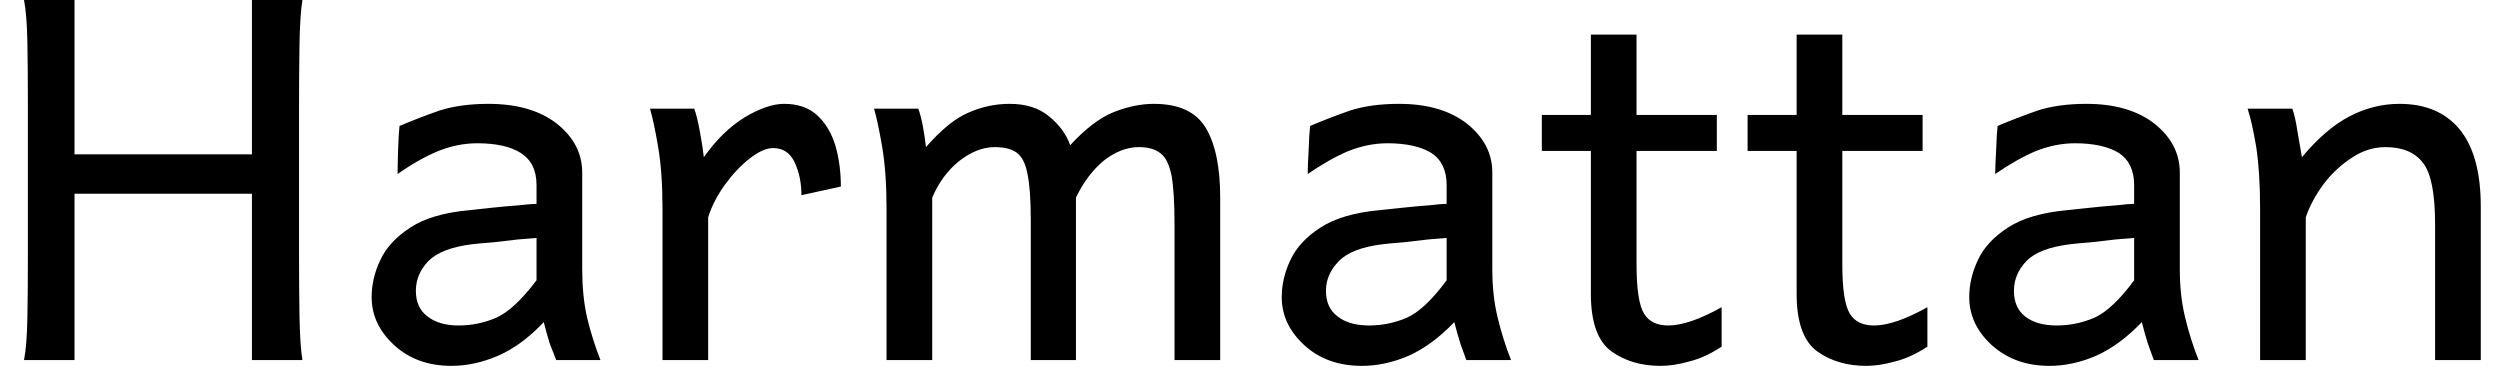 <svg width="52" height="8" viewBox="0 0 52 8" fill="none" xmlns="http://www.w3.org/2000/svg">
<path d="M1.55 7.49H0.5C0.54 7.283 0.563 6.987 0.57 6.6C0.577 6.213 0.58 5.767 0.58 5.26V2.24C0.58 1.733 0.577 1.287 0.57 0.9C0.563 0.507 0.54 0.207 0.5 0H1.55V3.21H5.24V0H6.29C6.257 0.207 6.237 0.507 6.23 0.9C6.223 1.287 6.22 1.733 6.22 2.24V5.26C6.22 5.767 6.223 6.213 6.23 6.6C6.237 6.987 6.257 7.283 6.29 7.49H5.24V4.03H1.55V7.49ZM9.39 7.61C8.91 7.61 8.513 7.467 8.2 7.18C7.887 6.893 7.73 6.56 7.73 6.18C7.73 5.92 7.79 5.663 7.91 5.41C8.03 5.15 8.24 4.923 8.54 4.73C8.833 4.537 9.247 4.417 9.78 4.37C9.893 4.357 10.047 4.34 10.24 4.32C10.433 4.3 10.617 4.283 10.79 4.27C10.97 4.25 11.093 4.24 11.16 4.24V3.85C11.16 3.543 11.05 3.32 10.83 3.18C10.617 3.047 10.317 2.98 9.93 2.98C9.657 2.98 9.387 3.033 9.12 3.14C8.847 3.253 8.563 3.413 8.27 3.62C8.27 3.507 8.273 3.34 8.28 3.12C8.287 2.9 8.297 2.733 8.31 2.62C8.577 2.507 8.853 2.4 9.14 2.3C9.433 2.207 9.773 2.16 10.16 2.16C10.753 2.16 11.227 2.297 11.58 2.57C11.933 2.85 12.11 3.19 12.11 3.59V5.6C12.11 5.967 12.143 6.3 12.21 6.6C12.283 6.907 12.377 7.203 12.49 7.49H11.57C11.537 7.41 11.493 7.3 11.44 7.16C11.393 7.013 11.35 6.86 11.31 6.7C11.01 7.02 10.693 7.253 10.36 7.4C10.033 7.54 9.71 7.61 9.39 7.61ZM9.54 6.77C9.807 6.77 10.067 6.717 10.32 6.61C10.573 6.497 10.853 6.237 11.16 5.83V4.95C11.073 4.957 10.947 4.967 10.78 4.98C10.607 5 10.433 5.02 10.26 5.04C10.08 5.053 9.933 5.067 9.82 5.08C9.393 5.133 9.09 5.25 8.91 5.43C8.737 5.61 8.65 5.817 8.65 6.05C8.65 6.283 8.73 6.46 8.89 6.58C9.05 6.707 9.267 6.77 9.54 6.77ZM14.73 7.49H13.78V4.34C13.78 3.84 13.75 3.413 13.69 3.06C13.63 2.707 13.573 2.44 13.52 2.26H14.44C14.48 2.367 14.52 2.53 14.56 2.75C14.6 2.97 14.627 3.143 14.64 3.27C14.893 2.91 15.177 2.633 15.49 2.44C15.803 2.253 16.077 2.16 16.31 2.16C16.597 2.16 16.827 2.24 17 2.4C17.173 2.56 17.3 2.773 17.38 3.04C17.453 3.3 17.49 3.58 17.49 3.88L16.67 4.06C16.67 3.807 16.623 3.58 16.53 3.38C16.437 3.18 16.287 3.08 16.08 3.08C15.94 3.08 15.777 3.153 15.59 3.3C15.41 3.44 15.24 3.62 15.08 3.84C14.92 4.06 14.803 4.287 14.73 4.52V7.49ZM19.39 7.49H18.44V4.34C18.44 3.84 18.41 3.413 18.35 3.06C18.29 2.707 18.233 2.44 18.18 2.26H19.1C19.14 2.367 19.173 2.497 19.2 2.65C19.227 2.803 19.247 2.94 19.26 3.06C19.58 2.693 19.877 2.453 20.15 2.34C20.423 2.22 20.707 2.16 21 2.16C21.34 2.16 21.613 2.247 21.82 2.42C22.033 2.593 22.18 2.793 22.26 3.02C22.58 2.673 22.883 2.443 23.17 2.33C23.457 2.217 23.733 2.16 24 2.16C24.52 2.16 24.88 2.327 25.08 2.66C25.28 2.993 25.38 3.477 25.38 4.11V7.49H24.43V4.67C24.43 4.23 24.41 3.893 24.37 3.66C24.323 3.427 24.247 3.27 24.14 3.19C24.033 3.103 23.883 3.06 23.69 3.06C23.443 3.06 23.2 3.153 22.96 3.34C22.727 3.533 22.533 3.79 22.38 4.11V7.49H21.44V4.57C21.44 4.15 21.417 3.83 21.37 3.61C21.33 3.397 21.253 3.25 21.14 3.17C21.033 3.097 20.883 3.06 20.69 3.06C20.443 3.06 20.197 3.157 19.95 3.35C19.71 3.543 19.523 3.797 19.39 4.11V7.49ZM28.33 7.61C27.843 7.61 27.443 7.467 27.13 7.18C26.817 6.893 26.66 6.56 26.66 6.18C26.66 5.92 26.72 5.663 26.84 5.41C26.96 5.15 27.17 4.923 27.47 4.73C27.77 4.537 28.183 4.417 28.71 4.37C28.83 4.357 28.987 4.34 29.18 4.32C29.367 4.3 29.55 4.283 29.73 4.27C29.903 4.25 30.023 4.24 30.09 4.24V3.85C30.09 3.543 29.983 3.32 29.77 3.18C29.55 3.047 29.247 2.98 28.86 2.98C28.593 2.98 28.323 3.033 28.05 3.14C27.783 3.253 27.5 3.413 27.2 3.62C27.2 3.507 27.207 3.34 27.22 3.12C27.227 2.9 27.237 2.733 27.25 2.62C27.517 2.507 27.793 2.4 28.08 2.3C28.367 2.207 28.707 2.16 29.1 2.16C29.687 2.16 30.157 2.297 30.51 2.57C30.863 2.85 31.04 3.19 31.04 3.59V5.6C31.04 5.967 31.077 6.3 31.15 6.6C31.223 6.907 31.317 7.203 31.43 7.49H30.5C30.473 7.41 30.433 7.3 30.38 7.16C30.333 7.013 30.29 6.86 30.25 6.7C29.943 7.02 29.627 7.253 29.3 7.4C28.973 7.54 28.65 7.61 28.33 7.61ZM28.48 6.77C28.747 6.77 29.007 6.717 29.26 6.61C29.513 6.497 29.79 6.237 30.09 5.83V4.95C30.01 4.957 29.883 4.967 29.71 4.98C29.543 5 29.37 5.02 29.19 5.04C29.01 5.053 28.867 5.067 28.76 5.08C28.327 5.133 28.023 5.25 27.85 5.43C27.67 5.61 27.58 5.817 27.58 6.05C27.58 6.283 27.66 6.46 27.82 6.58C27.98 6.707 28.2 6.77 28.48 6.77ZM34.54 7.61C34.14 7.61 33.8 7.51 33.52 7.31C33.233 7.103 33.09 6.703 33.09 6.11V0.72H34.04V5.49C34.04 6.017 34.093 6.363 34.2 6.53C34.3 6.69 34.467 6.77 34.7 6.77C34.987 6.77 35.357 6.643 35.81 6.39V7.21C35.577 7.363 35.35 7.467 35.13 7.52C34.917 7.58 34.72 7.61 34.54 7.61ZM35.71 3.14H32.07V2.39H35.71V3.14ZM38.82 7.61C38.42 7.61 38.08 7.51 37.8 7.31C37.513 7.103 37.37 6.703 37.37 6.11V0.72H38.32V5.49C38.32 6.017 38.373 6.363 38.48 6.53C38.58 6.69 38.747 6.77 38.98 6.77C39.267 6.77 39.637 6.643 40.09 6.39V7.21C39.857 7.363 39.63 7.467 39.41 7.52C39.197 7.58 39 7.61 38.82 7.61ZM39.99 3.14H36.35V2.39H39.99V3.14ZM42.63 7.61C42.15 7.61 41.75 7.467 41.43 7.18C41.117 6.893 40.96 6.56 40.96 6.18C40.96 5.92 41.02 5.663 41.14 5.41C41.26 5.15 41.47 4.923 41.77 4.73C42.07 4.537 42.483 4.417 43.01 4.37C43.13 4.357 43.287 4.34 43.48 4.32C43.667 4.3 43.85 4.283 44.03 4.27C44.203 4.25 44.323 4.24 44.39 4.24V3.85C44.39 3.543 44.283 3.32 44.07 3.18C43.85 3.047 43.547 2.98 43.16 2.98C42.893 2.98 42.623 3.033 42.35 3.14C42.083 3.253 41.8 3.413 41.5 3.62C41.5 3.507 41.507 3.34 41.52 3.12C41.527 2.9 41.537 2.733 41.55 2.62C41.817 2.507 42.093 2.4 42.38 2.3C42.667 2.207 43.007 2.16 43.4 2.16C43.987 2.16 44.457 2.297 44.81 2.57C45.163 2.85 45.34 3.19 45.34 3.59V5.6C45.34 5.967 45.377 6.3 45.45 6.6C45.523 6.907 45.617 7.203 45.73 7.49H44.8C44.773 7.41 44.733 7.3 44.68 7.16C44.633 7.013 44.59 6.86 44.55 6.7C44.243 7.02 43.927 7.253 43.6 7.4C43.273 7.54 42.95 7.61 42.63 7.61ZM42.78 6.77C43.047 6.77 43.307 6.717 43.56 6.61C43.813 6.497 44.09 6.237 44.39 5.83V4.95C44.31 4.957 44.183 4.967 44.01 4.98C43.843 5 43.67 5.02 43.49 5.04C43.31 5.053 43.167 5.067 43.06 5.08C42.627 5.133 42.323 5.25 42.15 5.43C41.977 5.61 41.89 5.817 41.89 6.05C41.89 6.283 41.967 6.46 42.12 6.58C42.28 6.707 42.5 6.77 42.78 6.77ZM47.96 7.49H47.01C47.01 7.49 47.01 7.377 47.01 7.15C47.01 6.923 47.01 6.637 47.01 6.29C47.01 5.943 47.01 5.593 47.01 5.24C47.01 4.887 47.01 4.587 47.01 4.34C47.01 3.84 46.983 3.413 46.93 3.06C46.87 2.707 46.81 2.44 46.75 2.26H47.68C47.72 2.367 47.757 2.53 47.79 2.75C47.83 2.97 47.86 3.143 47.88 3.27C48.207 2.877 48.537 2.593 48.87 2.42C49.203 2.247 49.55 2.16 49.91 2.16C50.45 2.16 50.867 2.337 51.16 2.69C51.453 3.05 51.6 3.583 51.6 4.29C51.6 4.457 51.6 4.673 51.6 4.94C51.6 5.207 51.6 5.487 51.6 5.78C51.6 6.073 51.6 6.35 51.6 6.61C51.6 6.87 51.6 7.08 51.6 7.24C51.6 7.407 51.6 7.49 51.6 7.49H50.65C50.65 7.49 50.65 7.38 50.65 7.16C50.65 6.94 50.65 6.667 50.65 6.34C50.65 6.02 50.65 5.707 50.65 5.4C50.65 5.093 50.65 4.85 50.65 4.67C50.65 4.03 50.567 3.603 50.4 3.39C50.233 3.17 49.973 3.06 49.62 3.06C49.373 3.06 49.14 3.133 48.92 3.28C48.693 3.427 48.497 3.61 48.33 3.83C48.163 4.057 48.04 4.287 47.96 4.52V7.49Z" fill="black"/>
</svg>
